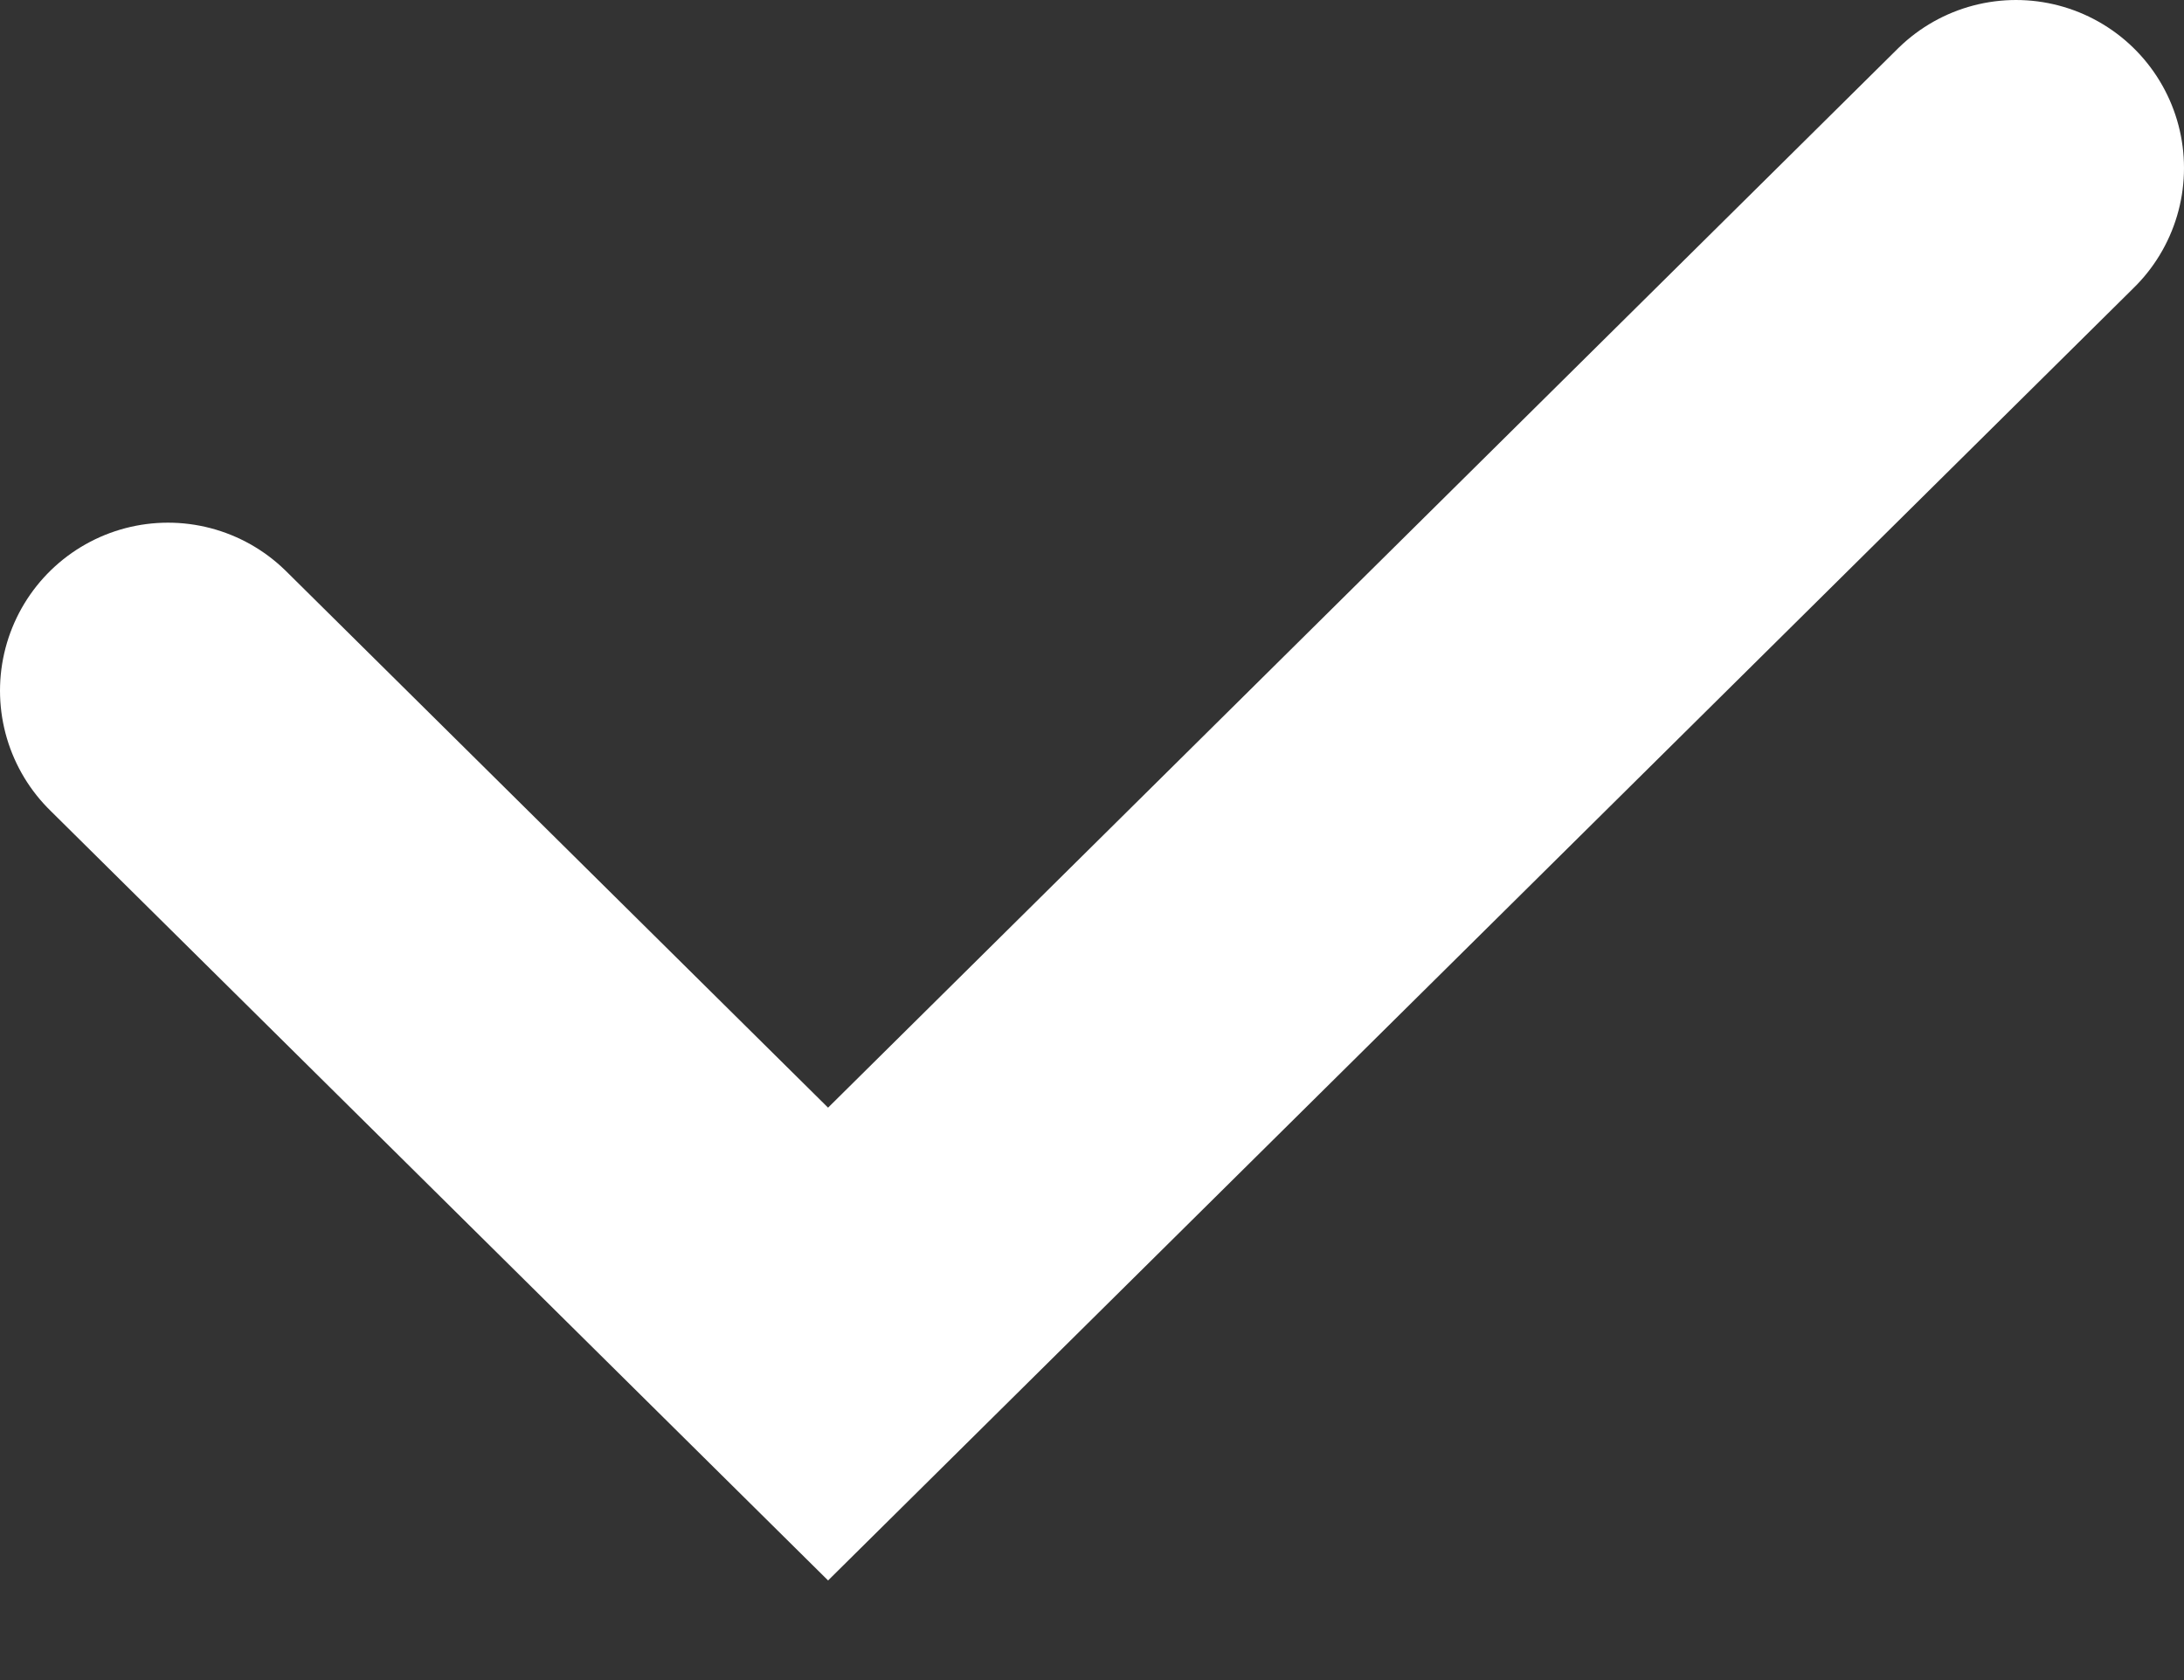 <svg width="13" height="10" viewBox="0 0 13 10" fill="none" xmlns="http://www.w3.org/2000/svg">
<rect x="0" y="0" width="13" height="10" fill="#333333" stroke="none"/>
<path d="M1 4.111L4.929 8L12 1" stroke="white" stroke-width="2" stroke-linecap="round"/>
</svg>

